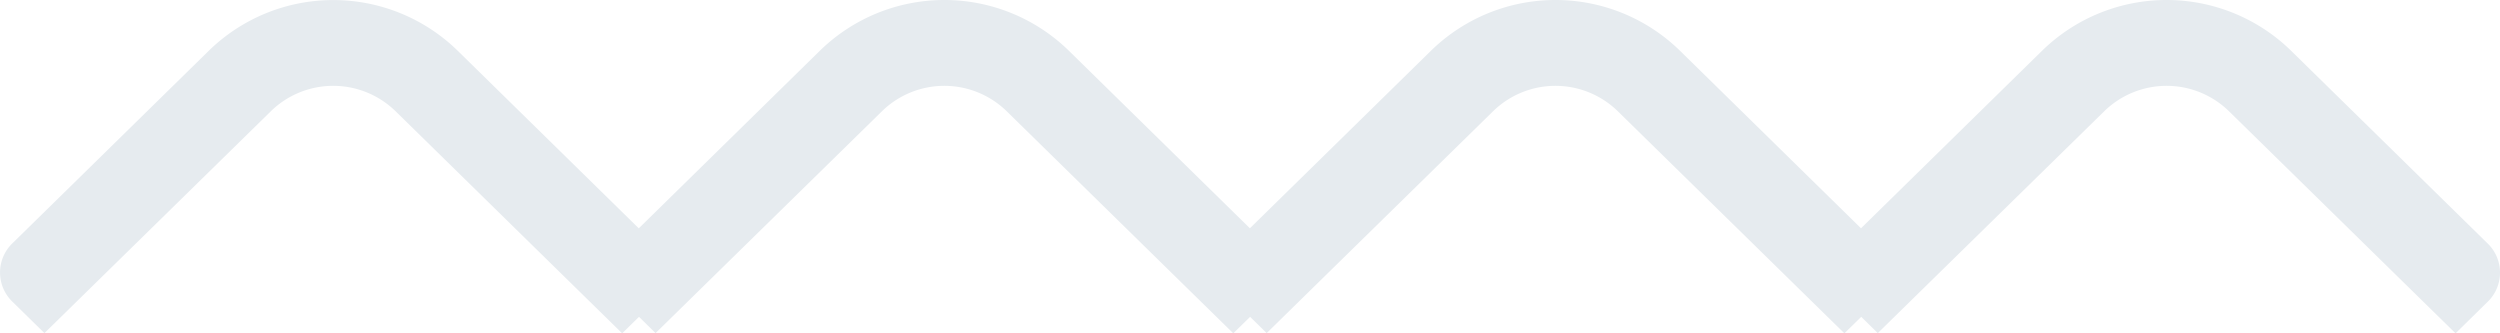 <svg width="45" height="6" xmlns="http://www.w3.org/2000/svg" xmlns:xlink="http://www.w3.org/1999/xlink"><defs><path d="M22.502 5.703L22.199 6l-4.083-4.002a1.606 1.606 0 0 0-2.236 0L11.8 5.996l-.298-.293-.303.297-4.083-4.002a1.606 1.606 0 0 0-2.236 0L.8 5.996.223 5.43a.731.731 0 0 1 0-1.05L3.766.906a3.206 3.206 0 0 1 4.465 0l3.267 3.204L14.766.905a3.206 3.206 0 0 1 4.465 0l3.267 3.204L25.766.905a3.206 3.206 0 0 1 4.465 0l3.267 3.204L36.766.905a3.206 3.206 0 0 1 4.465 0l3.547 3.478a.73.73 0 0 1 0 1.049L44.2 6l-4.083-4.002a1.606 1.606 0 0 0-2.236 0L33.8 5.996l-.298-.293-.303.297-4.083-4.002a1.606 1.606 0 0 0-2.236 0L22.8 5.996l-.298-.293z" id="path-1"/></defs><g id="Page-1" fill="none" fill-rule="evenodd"><g id="01.-Exports-/-Symbols" transform="translate(-50 -407)"><g id="Elements-/-Fixings-/-Line-Wave" transform="translate(50 407)"><mask id="mask-2" fill="#fff"><use xlink:href="#path-1"/></mask><use id="Line-Wave" fill="#E6EBEF" xlink:href="#path-1"/></g></g></g></svg>